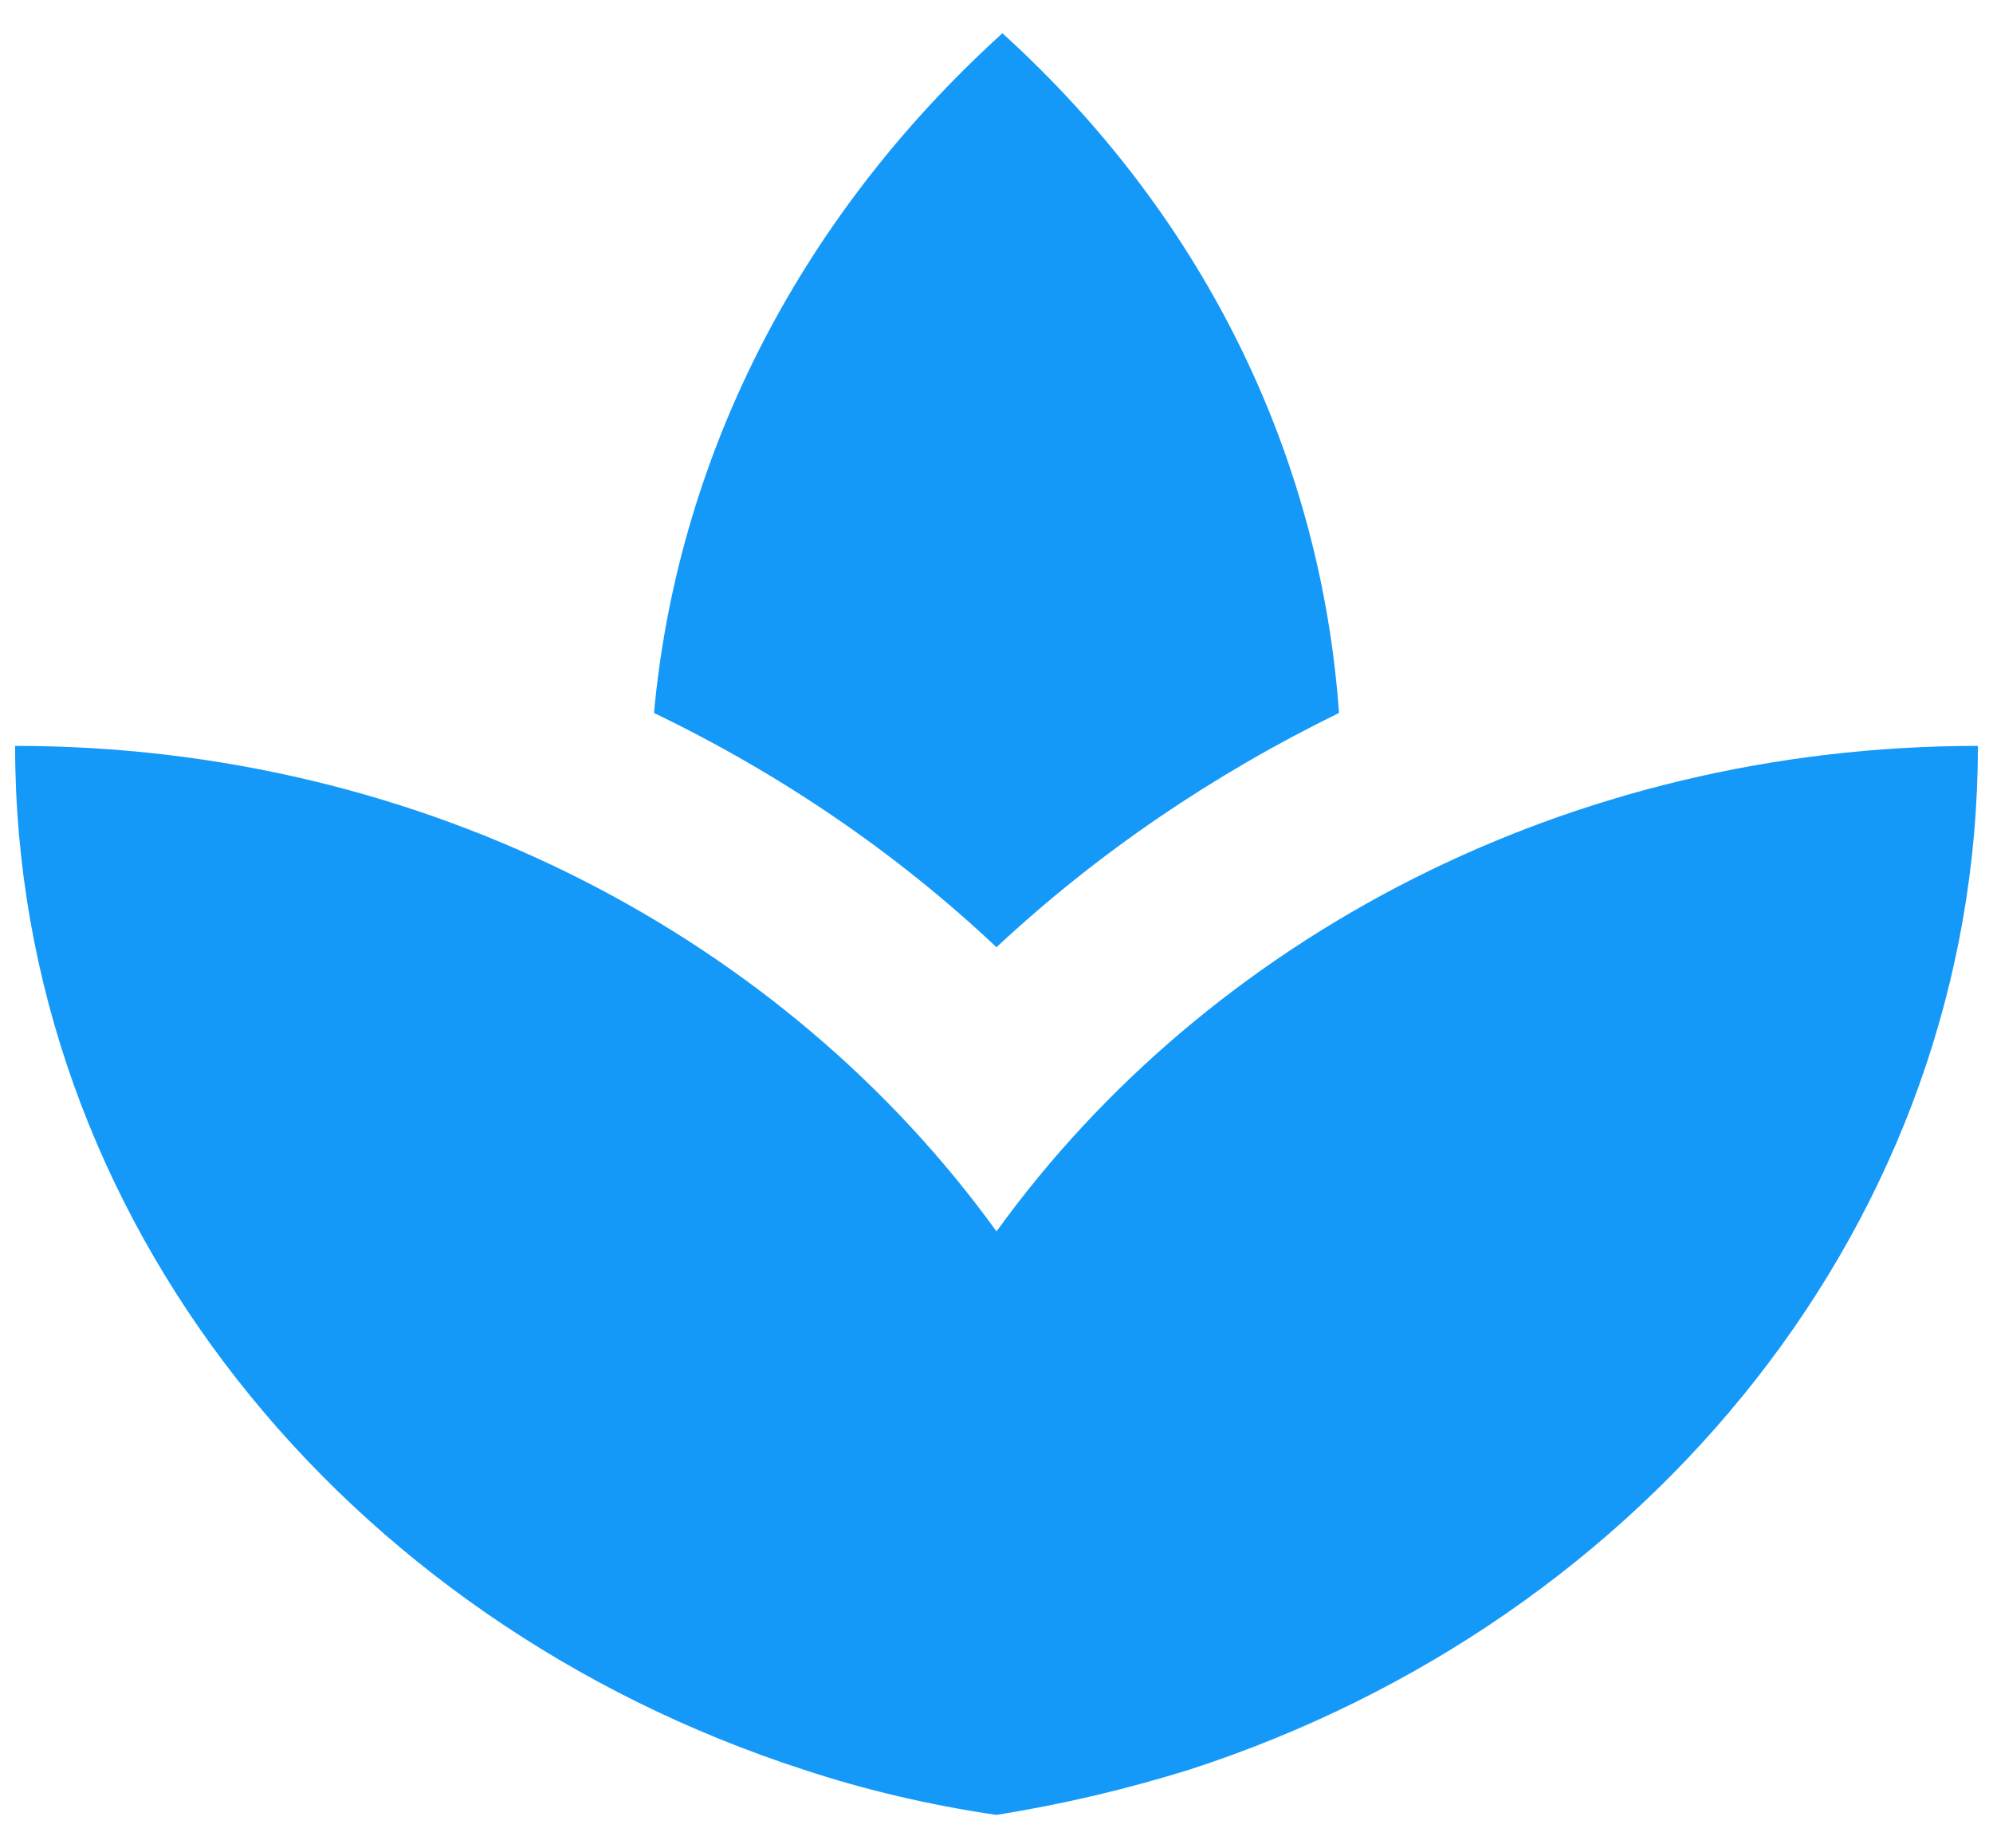 <svg width="55" height="51" viewBox="0 0 55 51" fill="none" xmlns="http://www.w3.org/2000/svg">
<path d="M36.952 19.674C36.465 12.815 33.404 6.128 27.663 0.917C21.867 6.178 18.671 12.864 18.048 19.674C21.515 21.345 24.71 23.509 27.5 26.139C30.29 23.533 33.485 21.37 36.952 19.674ZM19.348 26.188C18.969 25.942 18.535 25.721 18.129 25.475C18.535 25.746 18.969 25.942 19.348 26.188ZM27.5 33.981C21.677 25.918 11.738 20.583 0.417 20.583C0.417 33.662 9.517 44.724 22.165 48.83C23.871 49.395 25.658 49.813 27.5 50.083C29.342 49.788 31.102 49.37 32.835 48.83C45.483 44.724 54.583 33.662 54.583 20.583C43.263 20.583 33.323 25.918 27.5 33.981Z" fill="#1599F9"/>
</svg>
